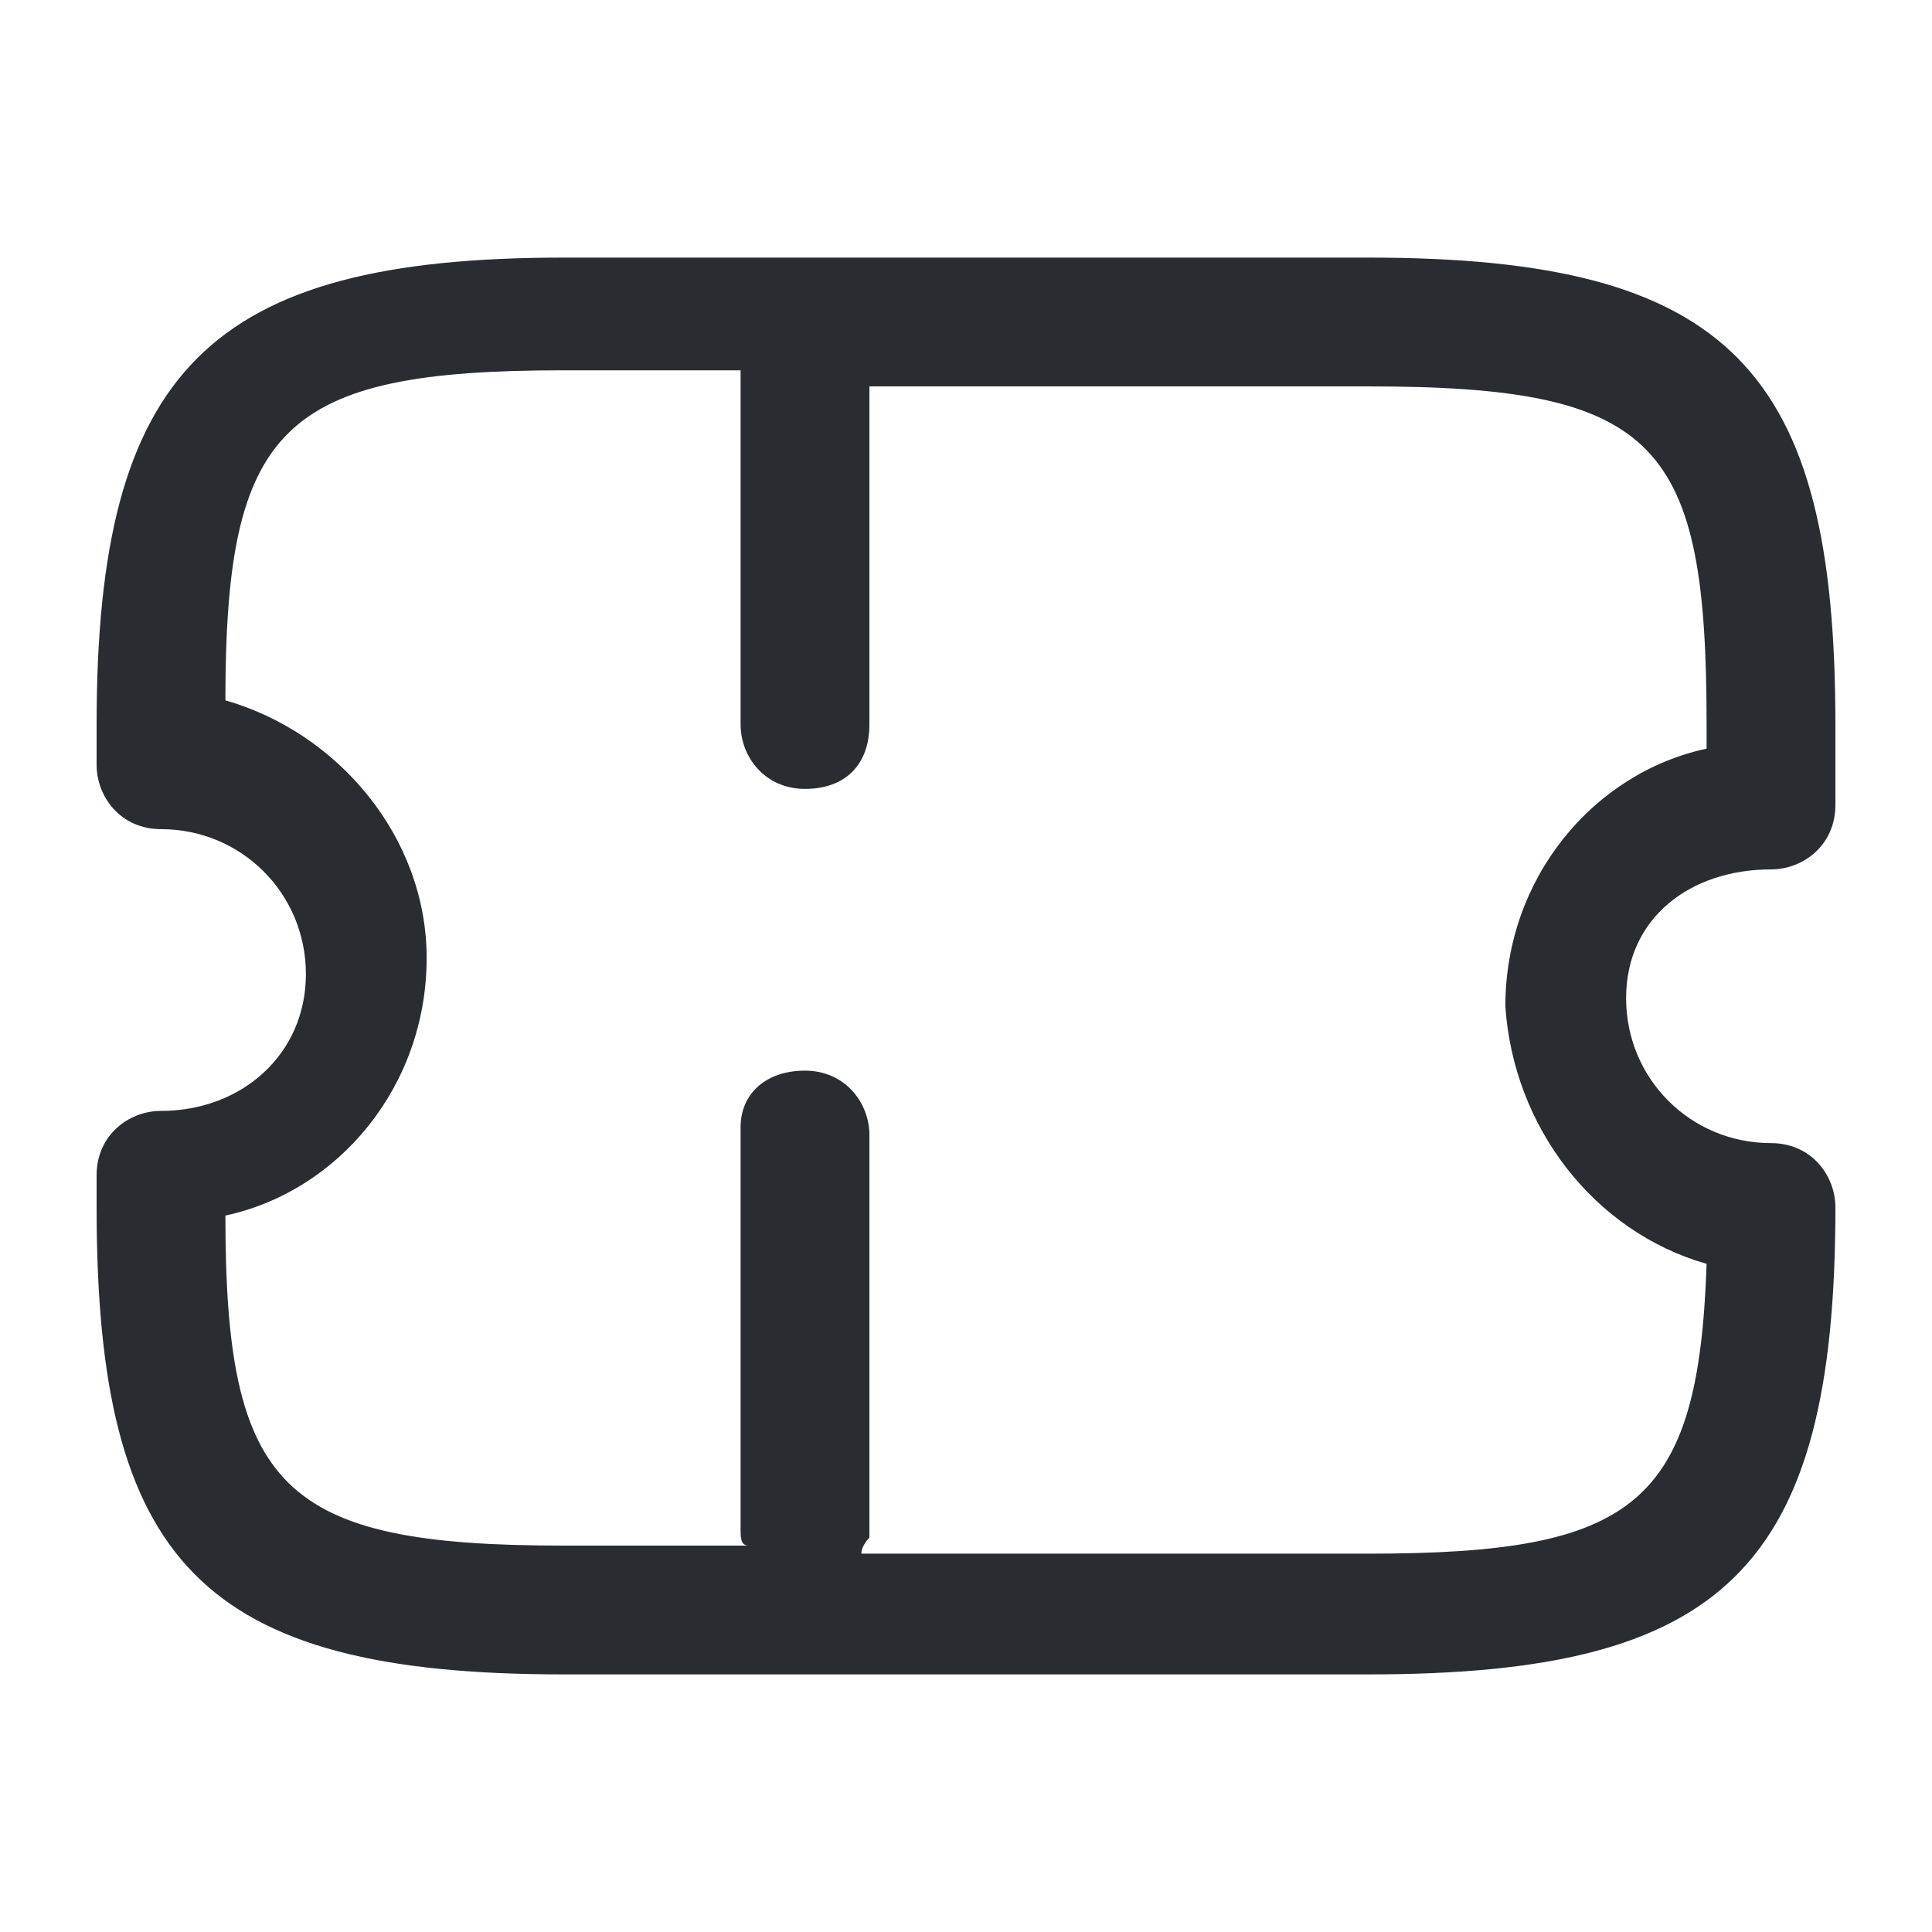 <?xml version="1.0" encoding="utf-8"?>
<!-- Generator: Adobe Illustrator 25.3.1, SVG Export Plug-In . SVG Version: 6.00 Build 0)  -->
<svg version="1.1" id="Layer_1" xmlns="http://www.w3.org/2000/svg" xmlns:xlink="http://www.w3.org/1999/xlink" x="0px" y="0px"
	 viewBox="0 0 24 24" style="enable-background:new 0 0 24 24;" xml:space="preserve">
<style type="text/css">
	.st0{fill:#292D32;}
</style>
<path class="st0" d="M22,10.8c0.4,0,0.8-0.3,0.8-0.8V9c0-4.4-1.3-5.8-5.8-5.8H7C2.6,3.2,1.2,4.6,1.2,9v0.5c0,0.4,0.3,0.8,0.8,0.8
	c1,0,1.8,0.8,1.8,1.8S3,13.8,2,13.8c-0.4,0-0.8,0.3-0.8,0.8V15c0,4.4,1.3,5.8,5.8,5.8h10c4.4,0,5.8-1.3,5.8-5.8
	c0-0.4-0.3-0.8-0.8-0.8c-1,0-1.8-0.8-1.8-1.8S21,10.8,22,10.8z M21.2,15.7c-0.1,3-0.9,3.6-4.2,3.6h-6.3c0-0.1,0.1-0.2,0.1-0.2v-5
	c0-0.4-0.3-0.8-0.8-0.8S9.2,13.6,9.2,14v5c0,0.1,0,0.2,0.1,0.2H7c-3.5,0-4.2-0.7-4.2-4.1c1.4-0.3,2.5-1.6,2.5-3.2
	c0-1.5-1.1-2.8-2.5-3.2c0-3.4,0.7-4.1,4.2-4.1h2.2V9c0,0.4,0.3,0.8,0.8,0.8s0.8-0.3,0.8-0.8V4.8H17c3.6,0,4.2,0.7,4.2,4.2v0.3
	c-1.4,0.3-2.5,1.6-2.5,3.2C18.8,14,19.8,15.3,21.2,15.7z"/>
</svg>
